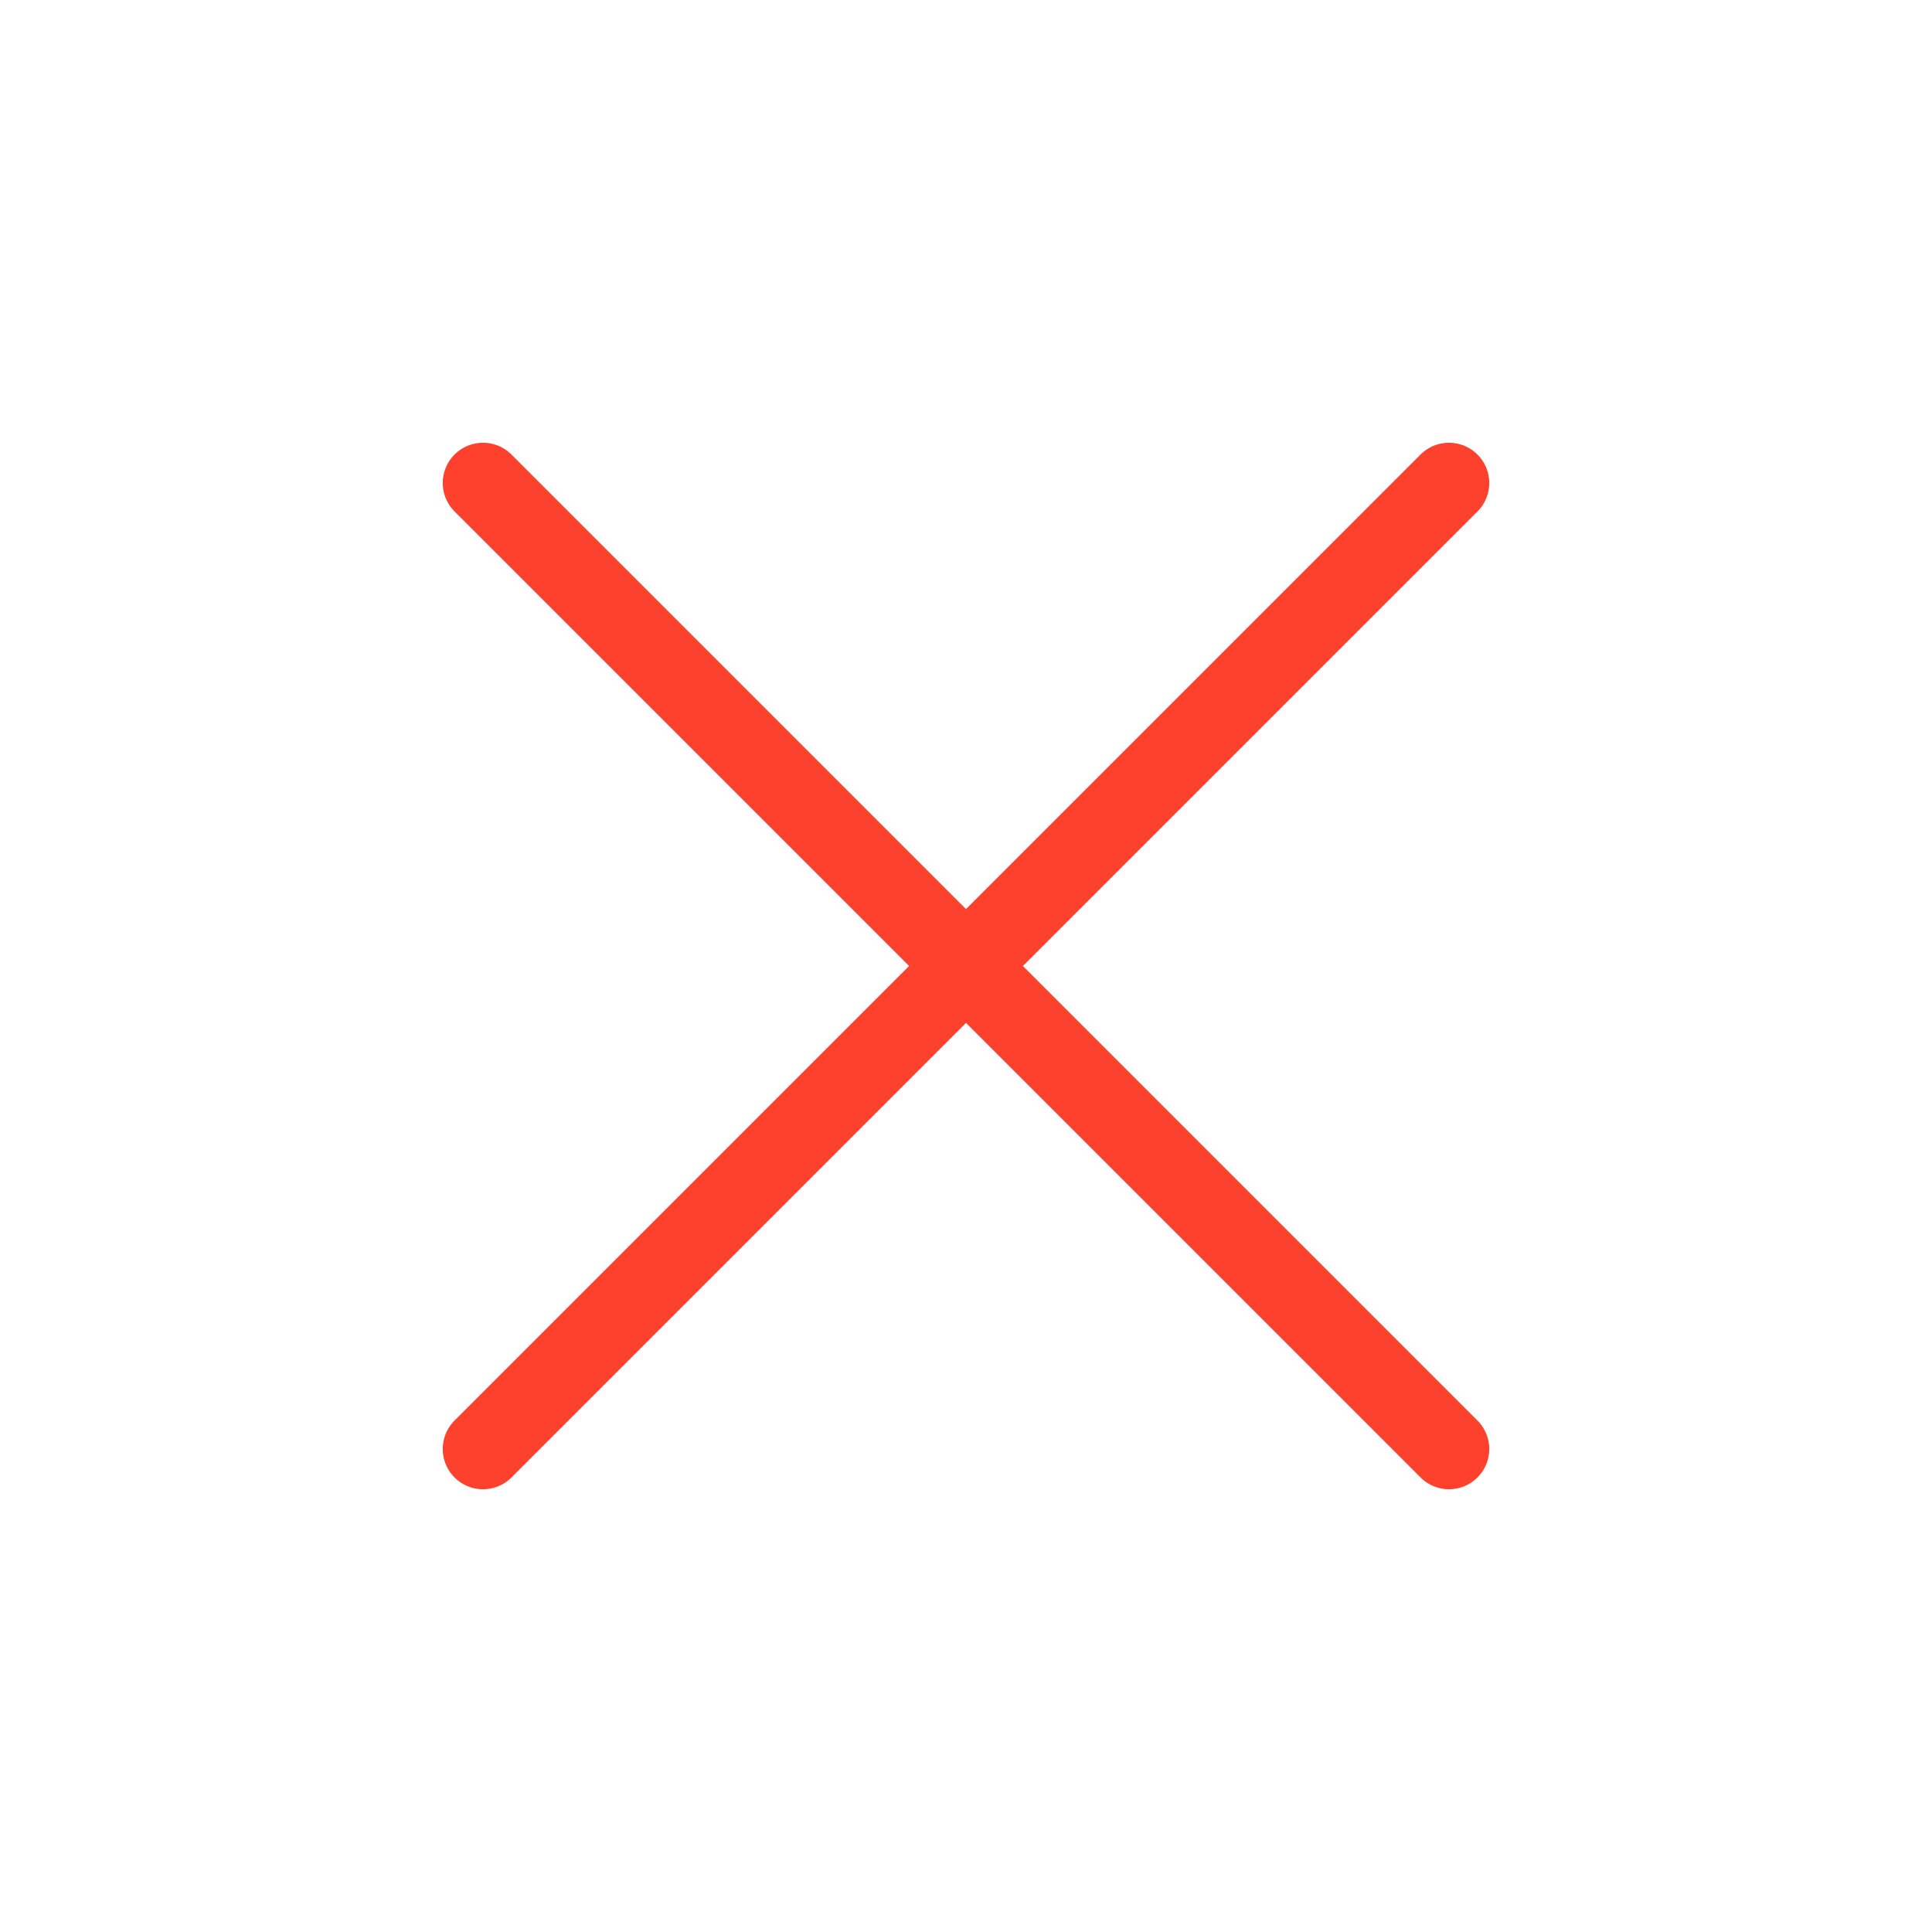 <svg width="24" height="24" viewBox="0 0 24 24" fill="none" xmlns="http://www.w3.org/2000/svg">
<path d="M18 6L6 18" stroke="#FE412D" stroke-linecap="round" stroke-linejoin="round"/>
<path d="M6 6L18 18" stroke="#FE412D" stroke-linecap="round" stroke-linejoin="round"/>
</svg>
